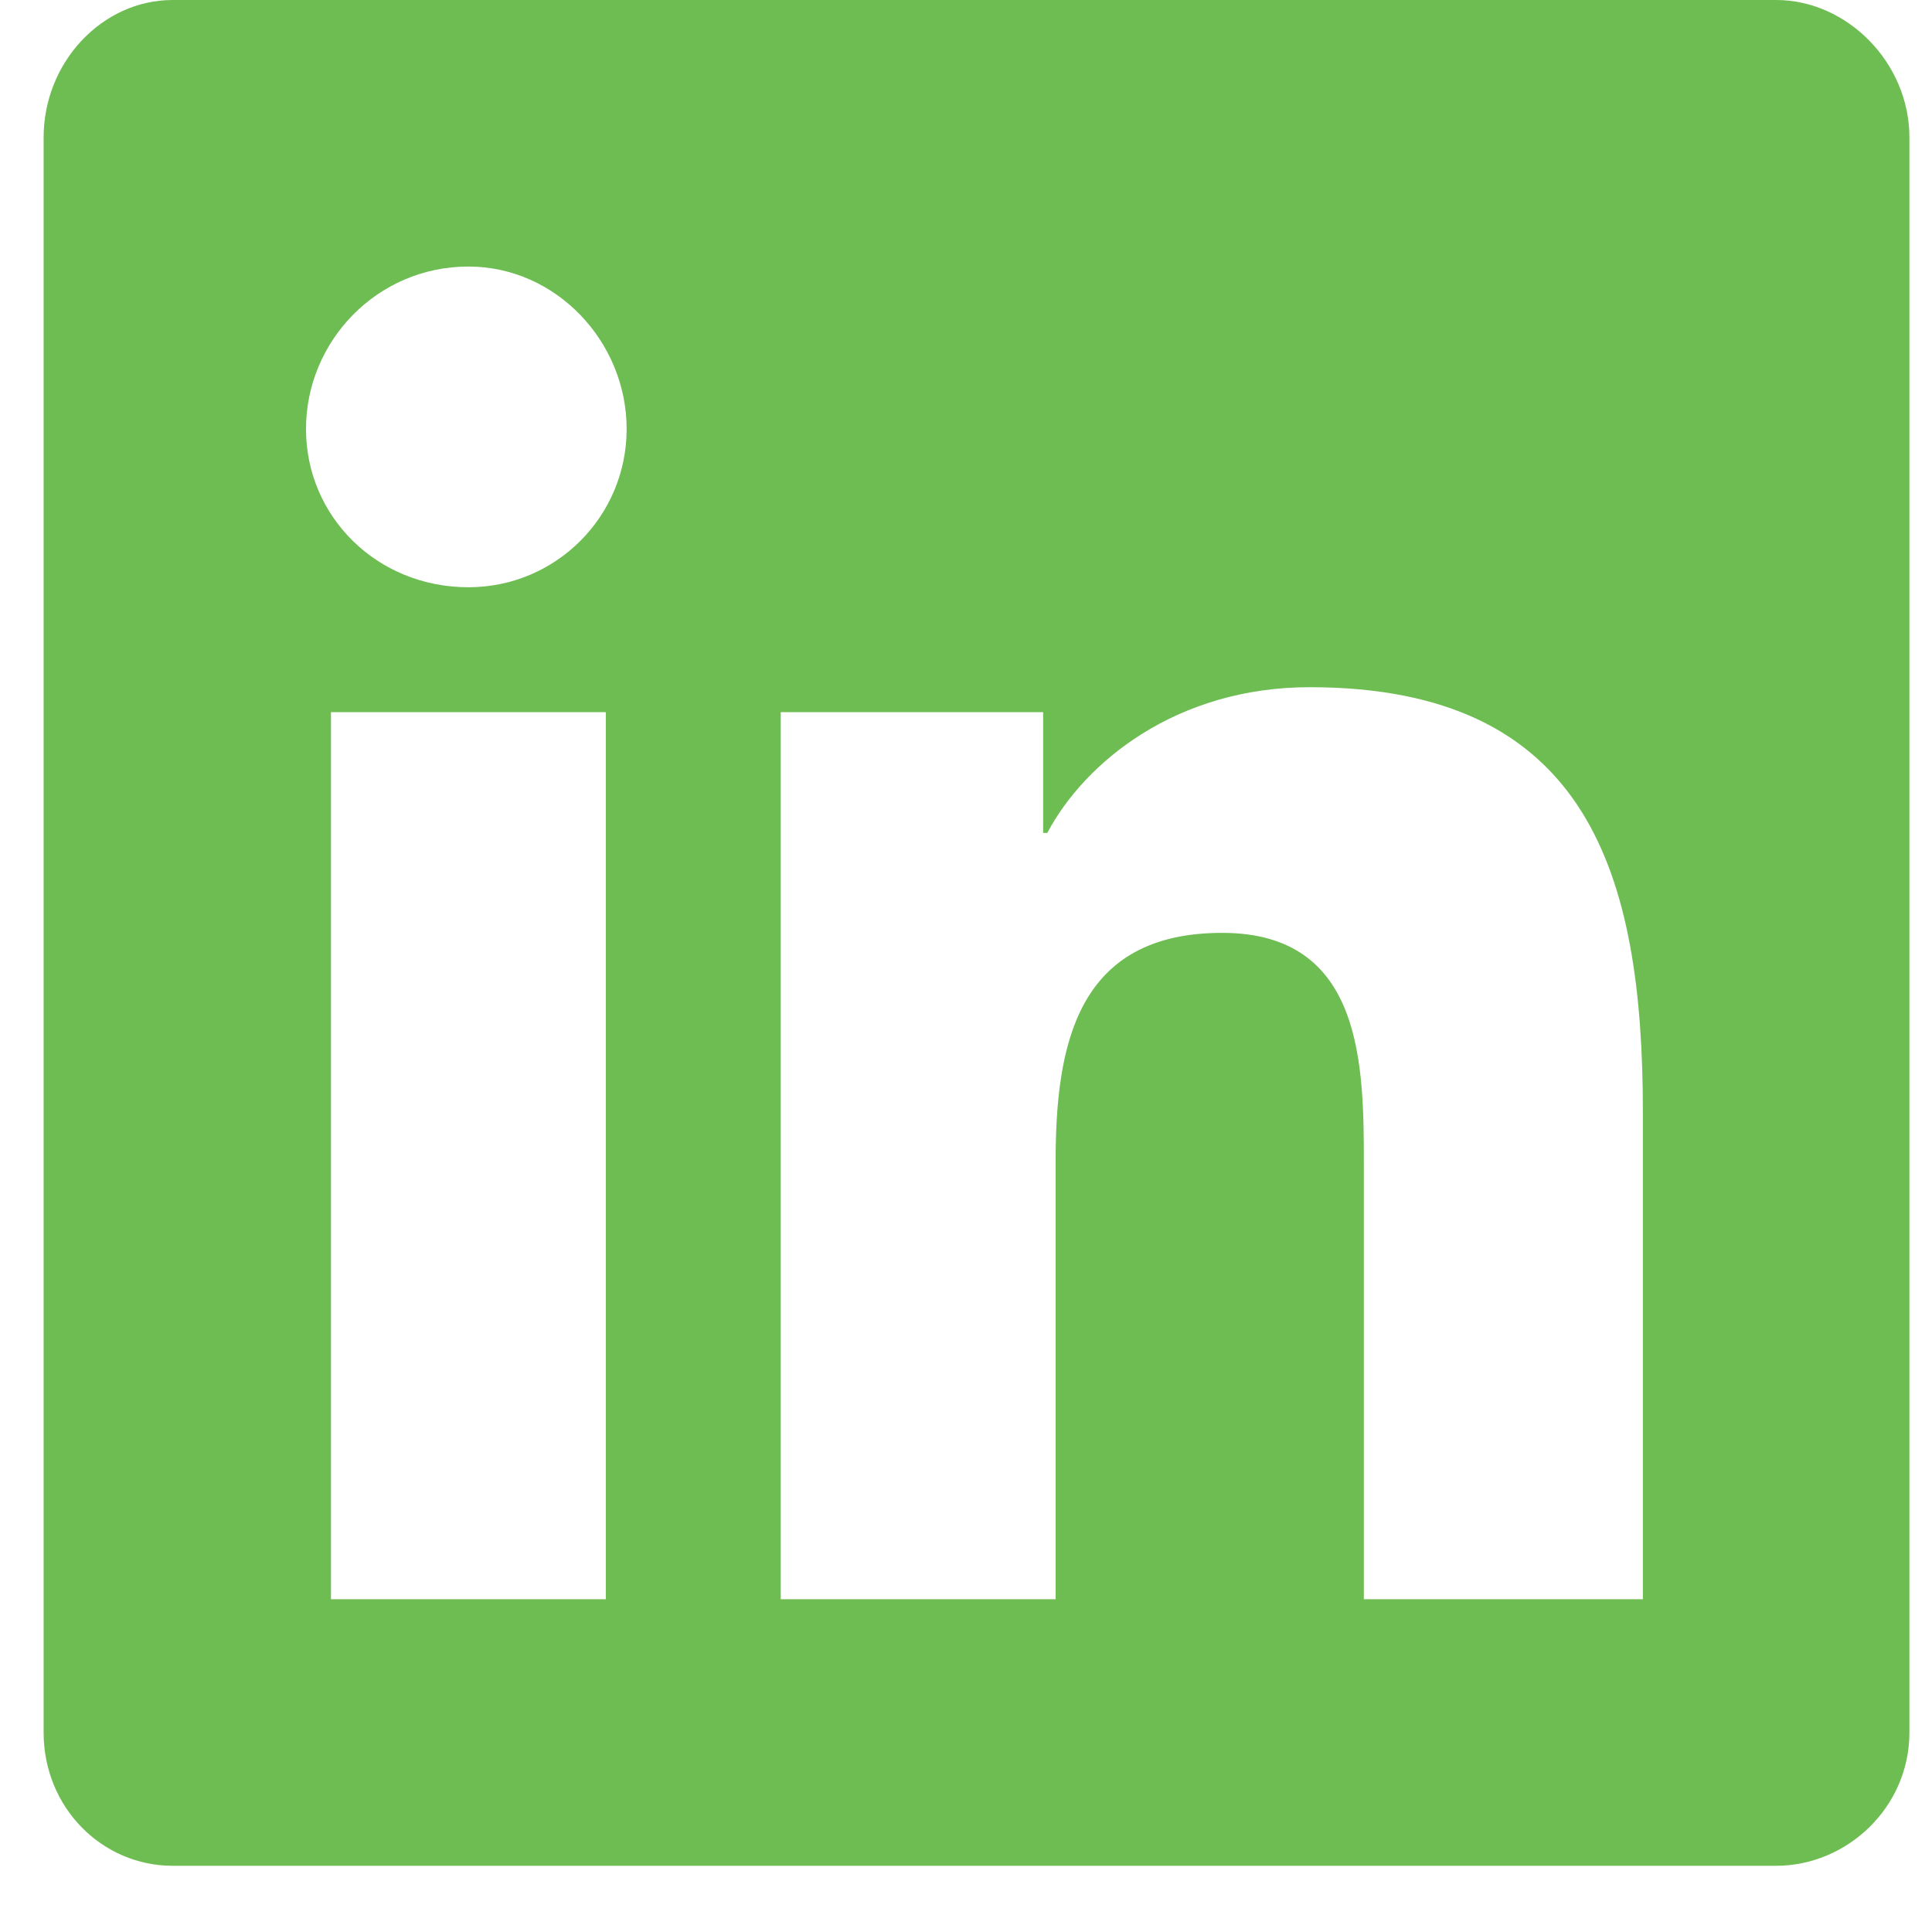 <svg width="26" height="26" viewBox="0 0 26 26" fill="none" xmlns="http://www.w3.org/2000/svg">
<path d="M23.902 0H2.324C1.372 0 0.587 0.841 0.587 1.85V23.315C0.587 24.324 1.372 25.109 2.324 25.109H23.902C24.855 25.109 25.696 24.324 25.696 23.315V1.85C25.696 0.841 24.855 0 23.902 0ZM8.153 21.522H4.454V9.584H8.153V21.522ZM6.304 7.903C5.071 7.903 4.118 6.95 4.118 5.773C4.118 4.596 5.071 3.587 6.304 3.587C7.481 3.587 8.433 4.596 8.433 5.773C8.433 6.95 7.481 7.903 6.304 7.903ZM22.109 21.522H18.354V15.693C18.354 14.348 18.354 12.554 16.448 12.554C14.486 12.554 14.206 14.068 14.206 15.637V21.522H10.507V9.584H14.038V11.209H14.094C14.598 10.257 15.832 9.248 17.625 9.248C21.38 9.248 22.109 11.77 22.109 14.964V21.522Z" fill="#6EBD52"/>
</svg>
